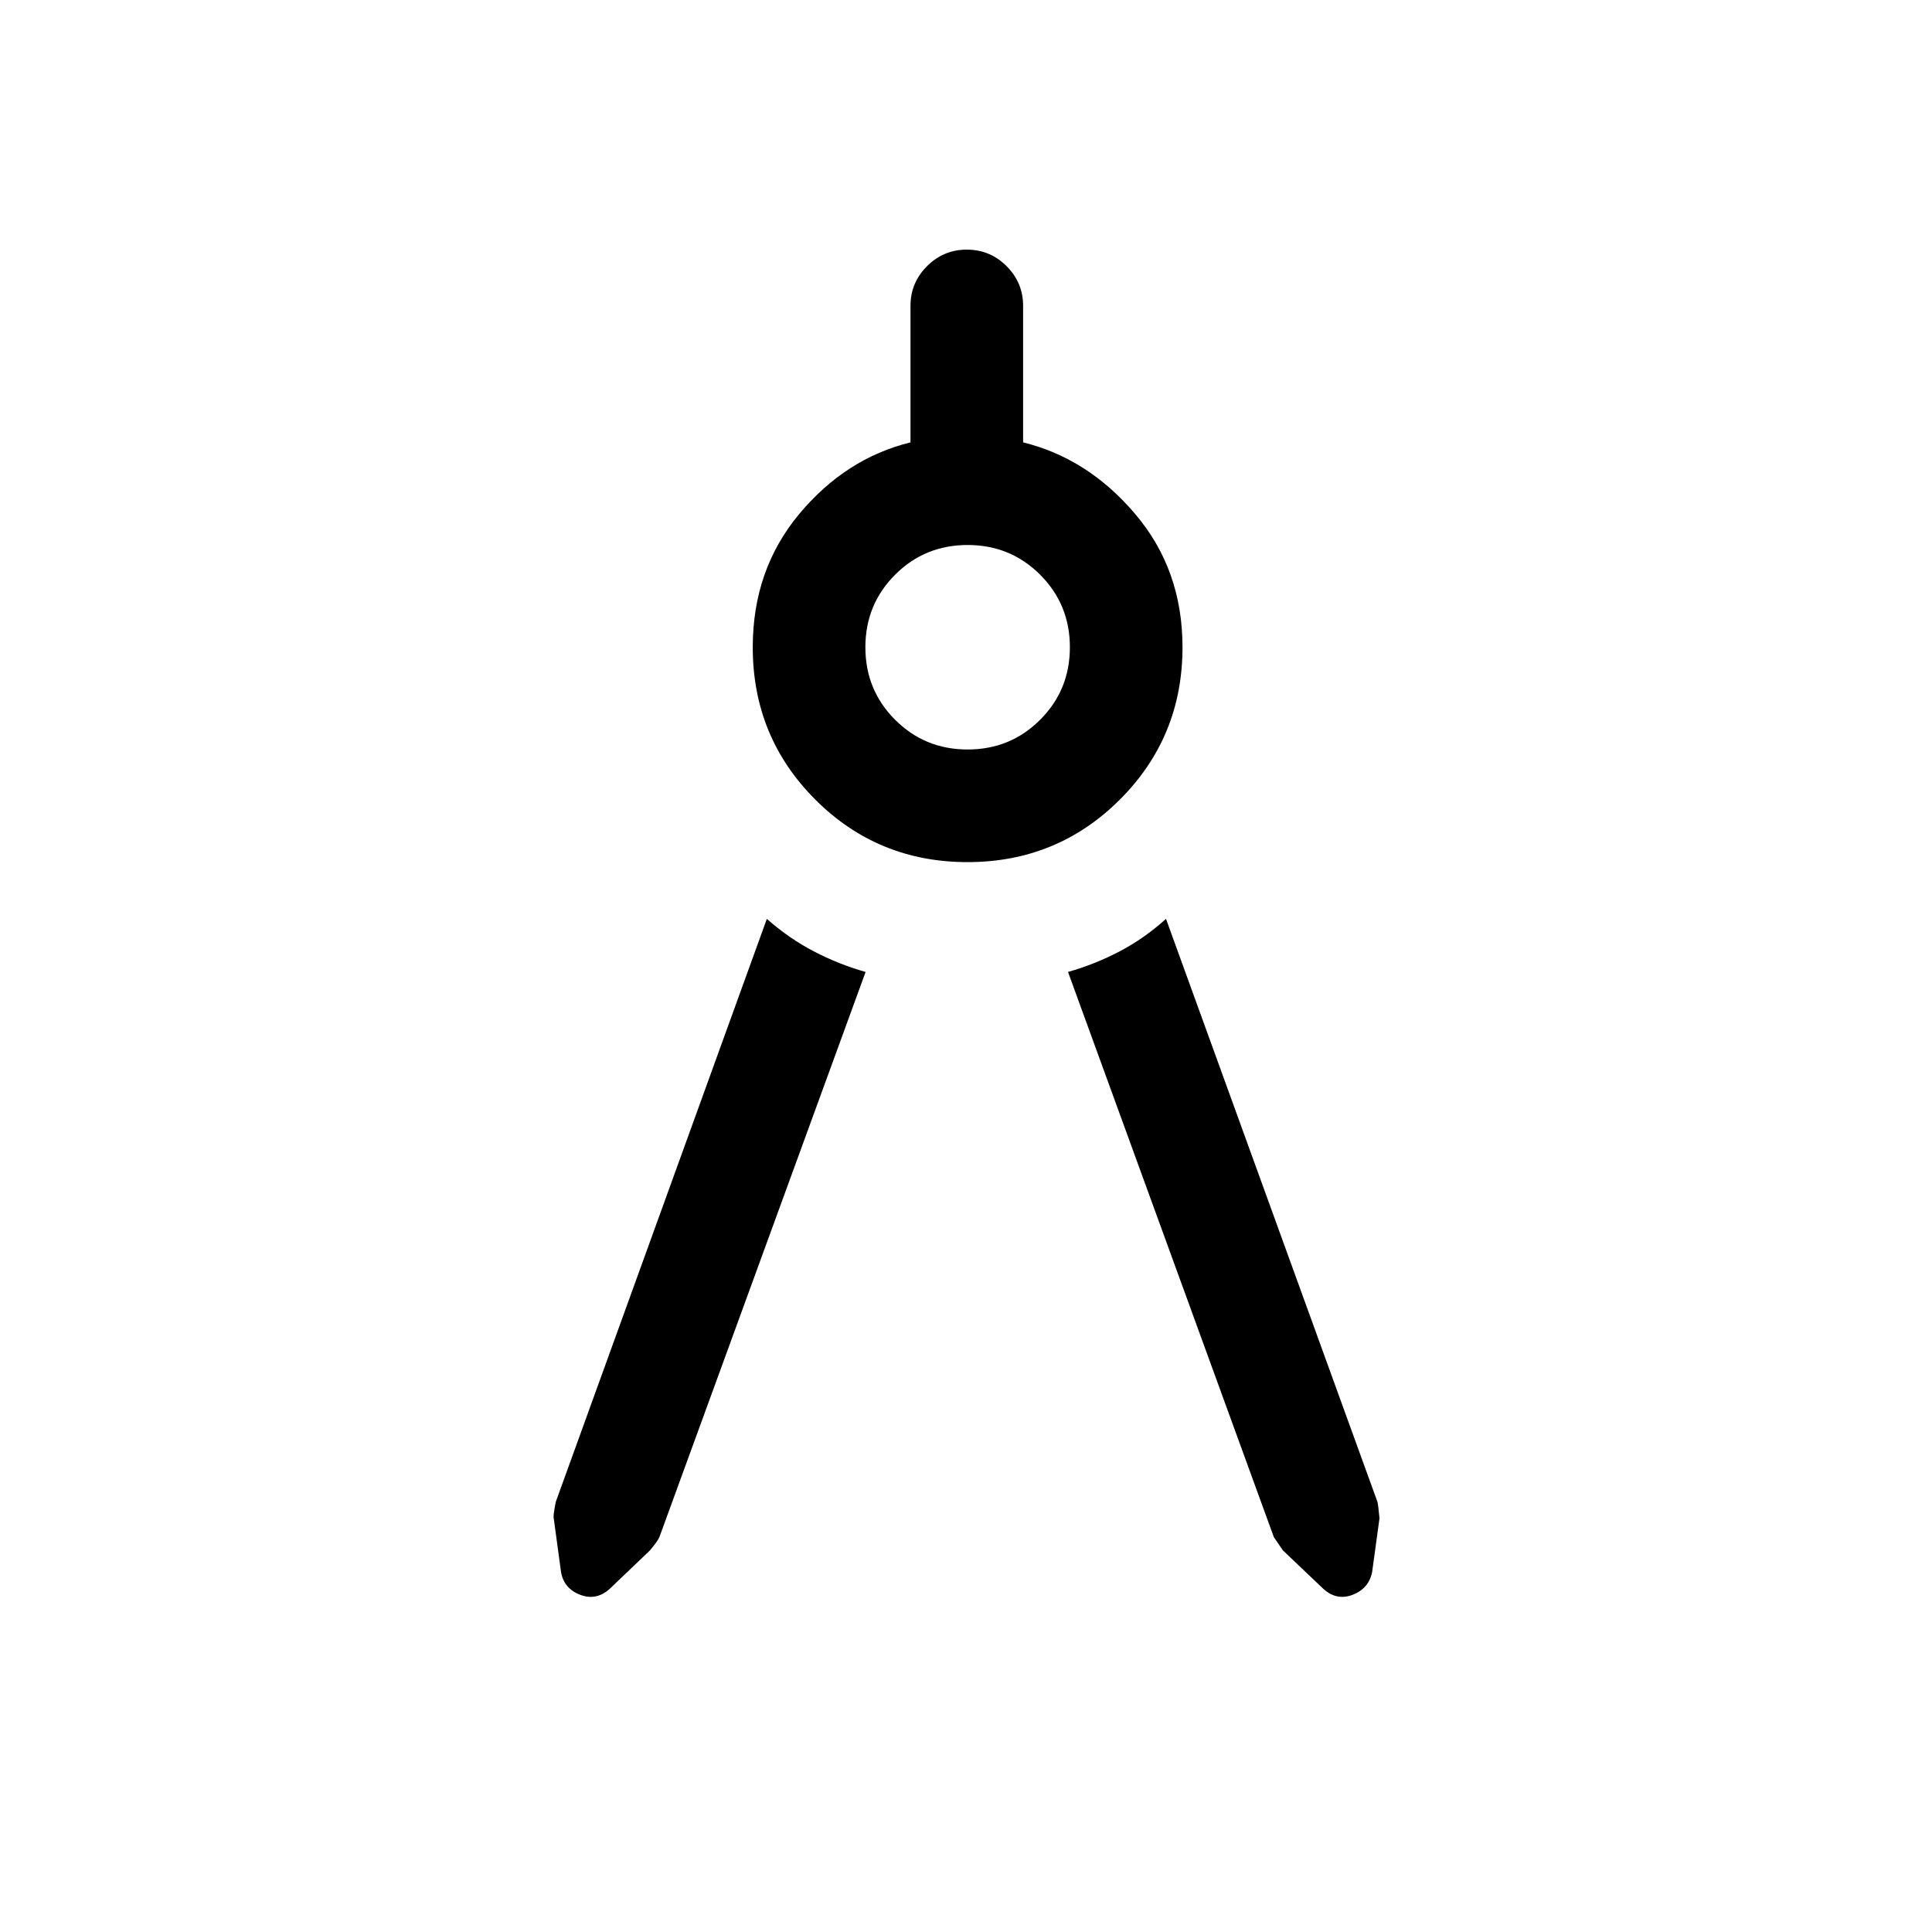<svg xmlns="http://www.w3.org/2000/svg" height="24" viewBox="0 -960 960 960" width="24"><path d="M430.11-477.04 327.65-196.23q-.69 1.81-4.69 6.61l-19.86 18.97q-6.72 6.19-14.81 3.09-8.1-3.09-9.52-11.33l-3.62-26.69q-.38-1.07 1-8.11l104.89-289.73q11.04 9.73 23.31 16.13 12.26 6.41 25.76 10.25Zm50.65-54.58q-44.61 0-75.66-31.09-31.06-31.09-31.06-75.67 0-38.5 23.06-66.18 23.05-27.67 55.32-35.63v-67.89q0-11.43 8.22-19.66 8.21-8.22 19.76-8.22 11.56 0 19.77 8.22 8.21 8.23 8.21 19.66v67.89q32.27 7.96 55.73 35.63 23.47 27.68 23.47 66.18 0 44.58-31.11 75.67-31.1 31.09-75.71 31.09Zm.05-55.96q21.26 0 36.03-14.77 14.78-14.77 14.78-36.03 0-21.27-14.78-36.04-14.77-14.77-36.03-14.77-21.27 0-36.04 14.77T430-638.38q0 21.26 14.77 36.03t36.04 14.77Zm49.88 110.54q13.5-3.84 25.71-10.26 12.22-6.42 22.98-16.12l105.08 289.73q.42 1.84 1 8.11l-3.65 26.68q-1.64 8.25-9.68 11.34-8.04 3.1-14.71-3.09l-19.96-18.97q-.5-.8-4.5-6.61L530.69-477.04Z"/></svg>